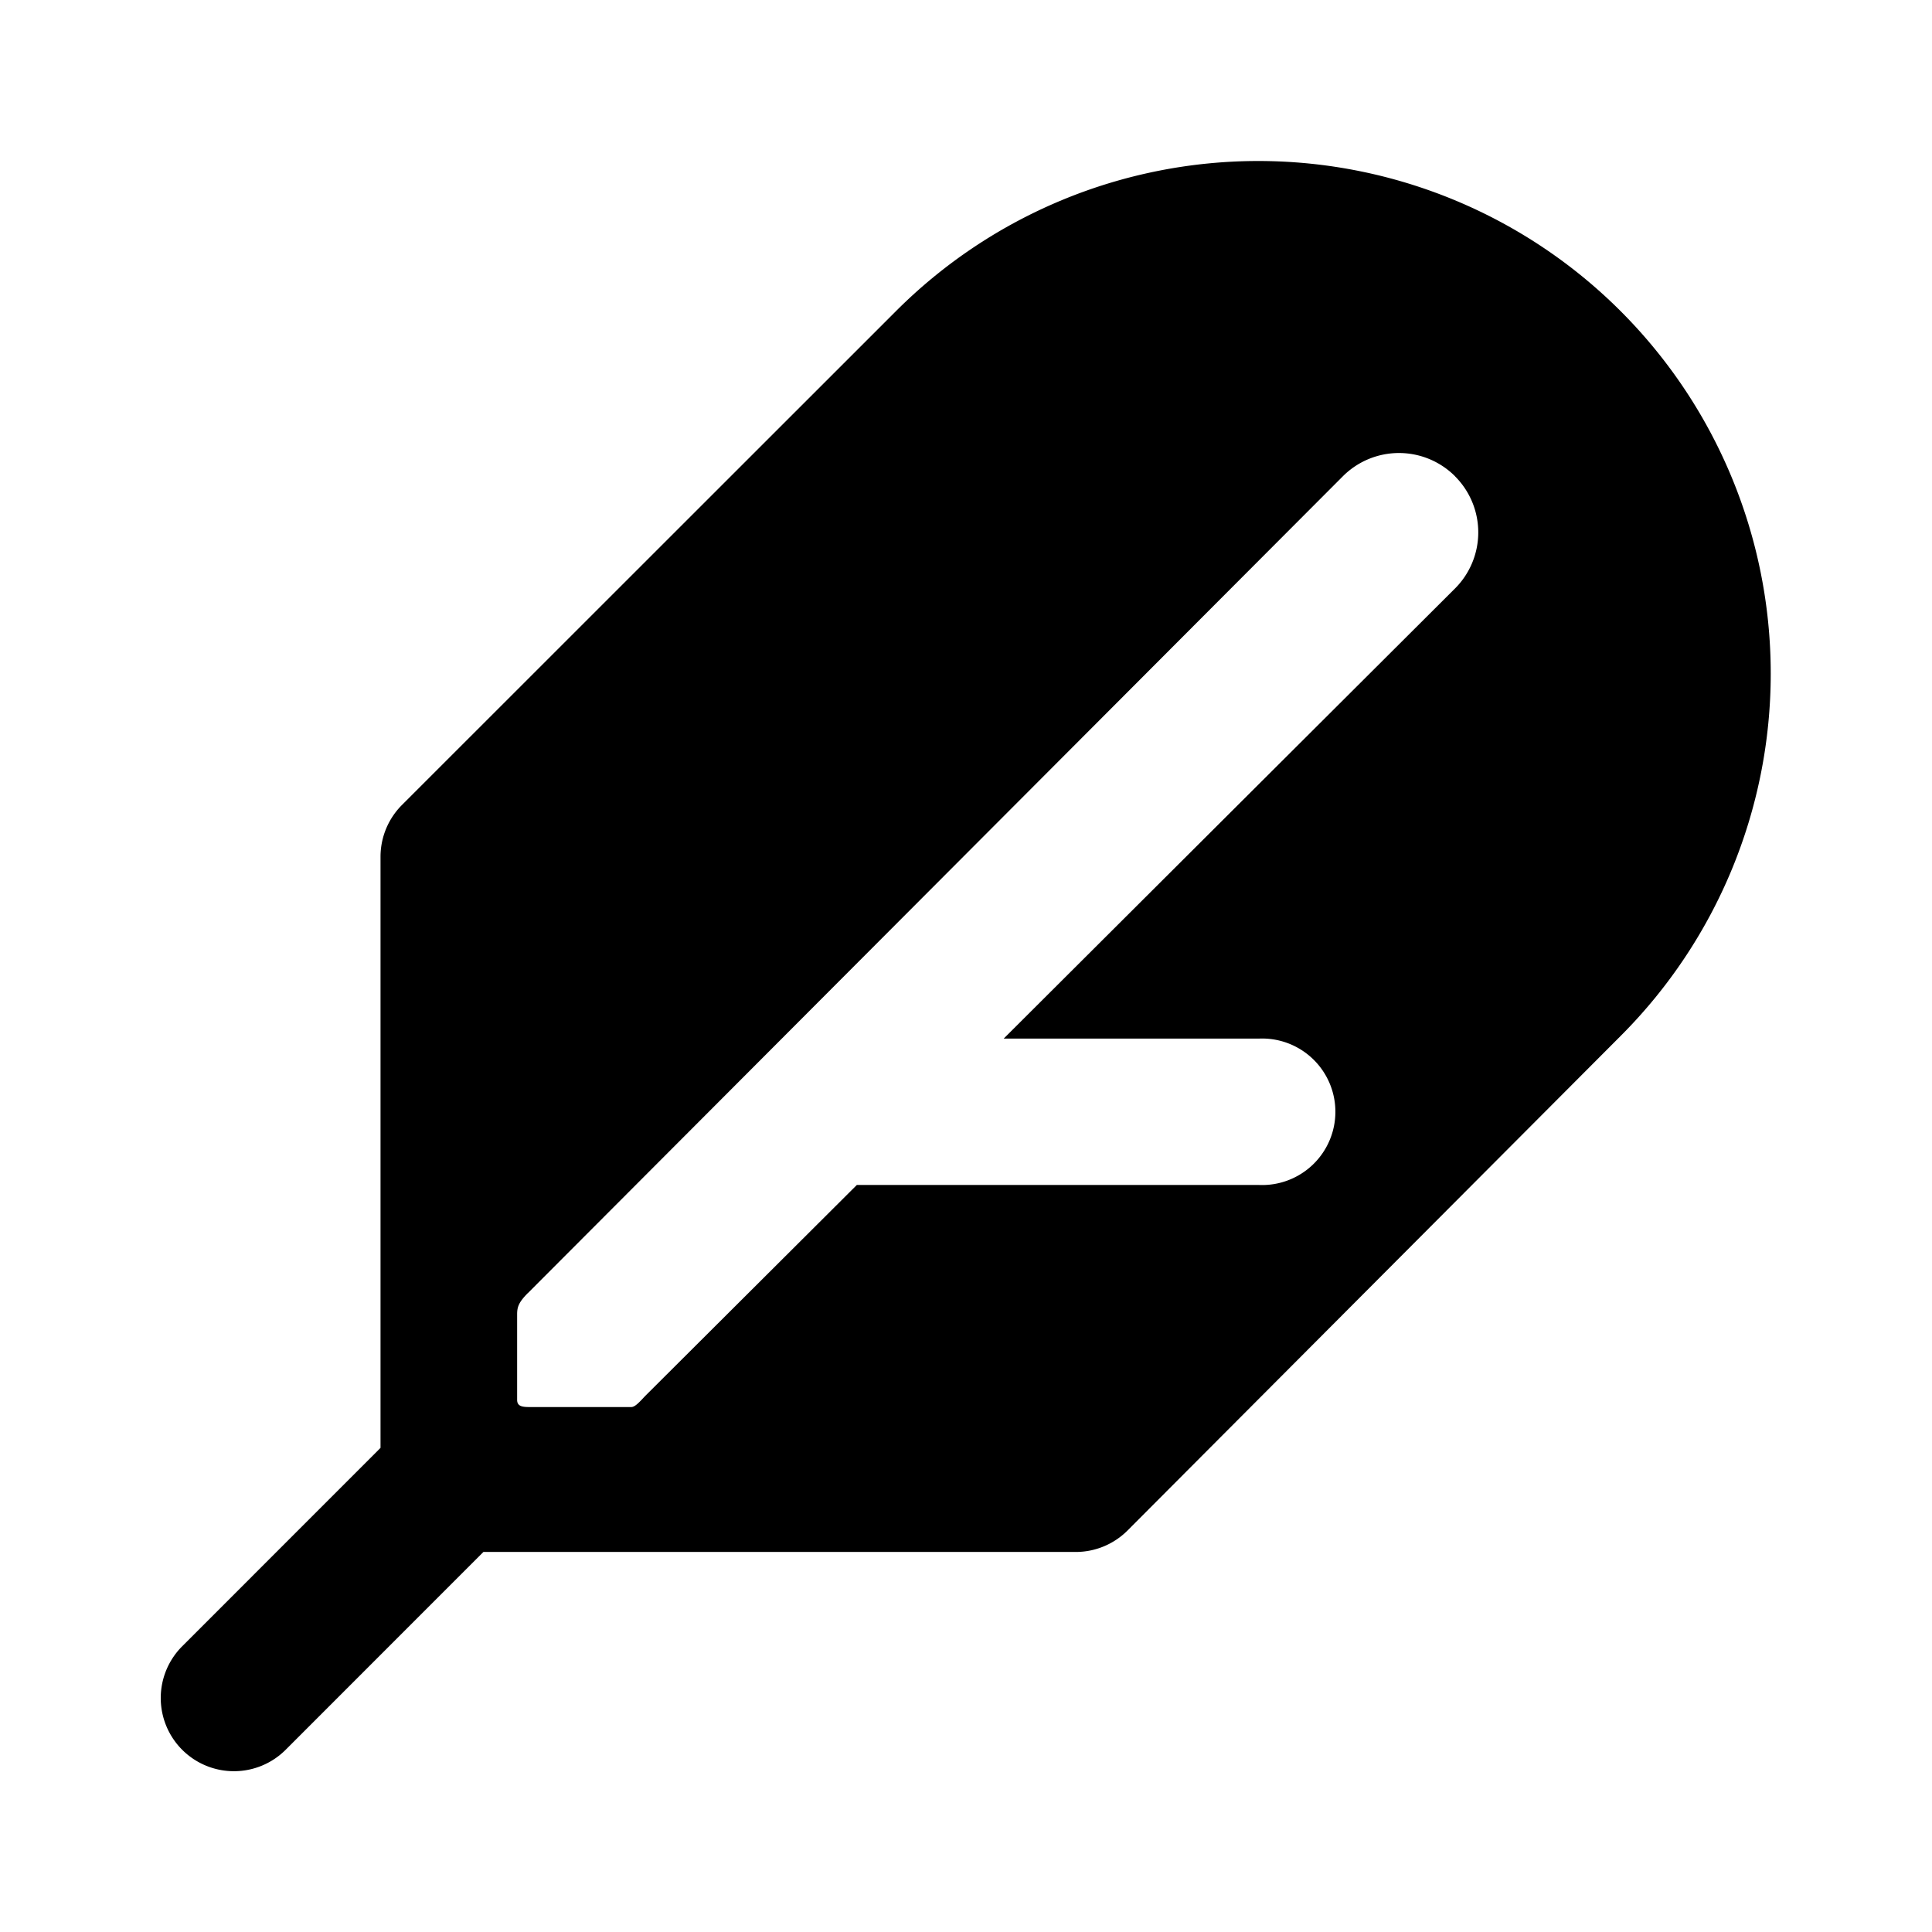 <!-- FILE GENERATED BY packages/components/design-tokens/build-scripts/generate-icons.js DO NOT CHANGE -->

<svg
    xmlns="http://www.w3.org/2000/svg"
    fill="none"
    data-token-name="IconTranscript_24"
    viewBox="0 0 24 24"
    aria-hidden="true"
>
    <path
        fill="currentColor"
        fill-rule="evenodd"
        d="M15.632 2c-1.689 0-3.308.67-4.502 1.865L4.993 10a.91.91 0 0 0-.266.643v7.343l-2.46 2.461a.909.909 0 1 0 1.285 1.286l2.453-2.454h7.359a.909.909 0 0 0 .643-.267l6.127-6.145A6.367 6.367 0 0 0 15.632 2Zm2.443 3.917a.985.985 0 0 1 0 1.393l-5.607 5.592h3.168a.91.91 0 1 1 0 1.818h-4.992l-2.632 2.624c-.083.09-.128.135-.172.135H6.601c-.097 0-.177 0-.177-.089v-1.062c0-.088.016-.147.132-.264h.001L16.682 5.916a.985.985 0 0 1 1.393 0Z"
        clip-rule="evenodd"
    />
</svg>
